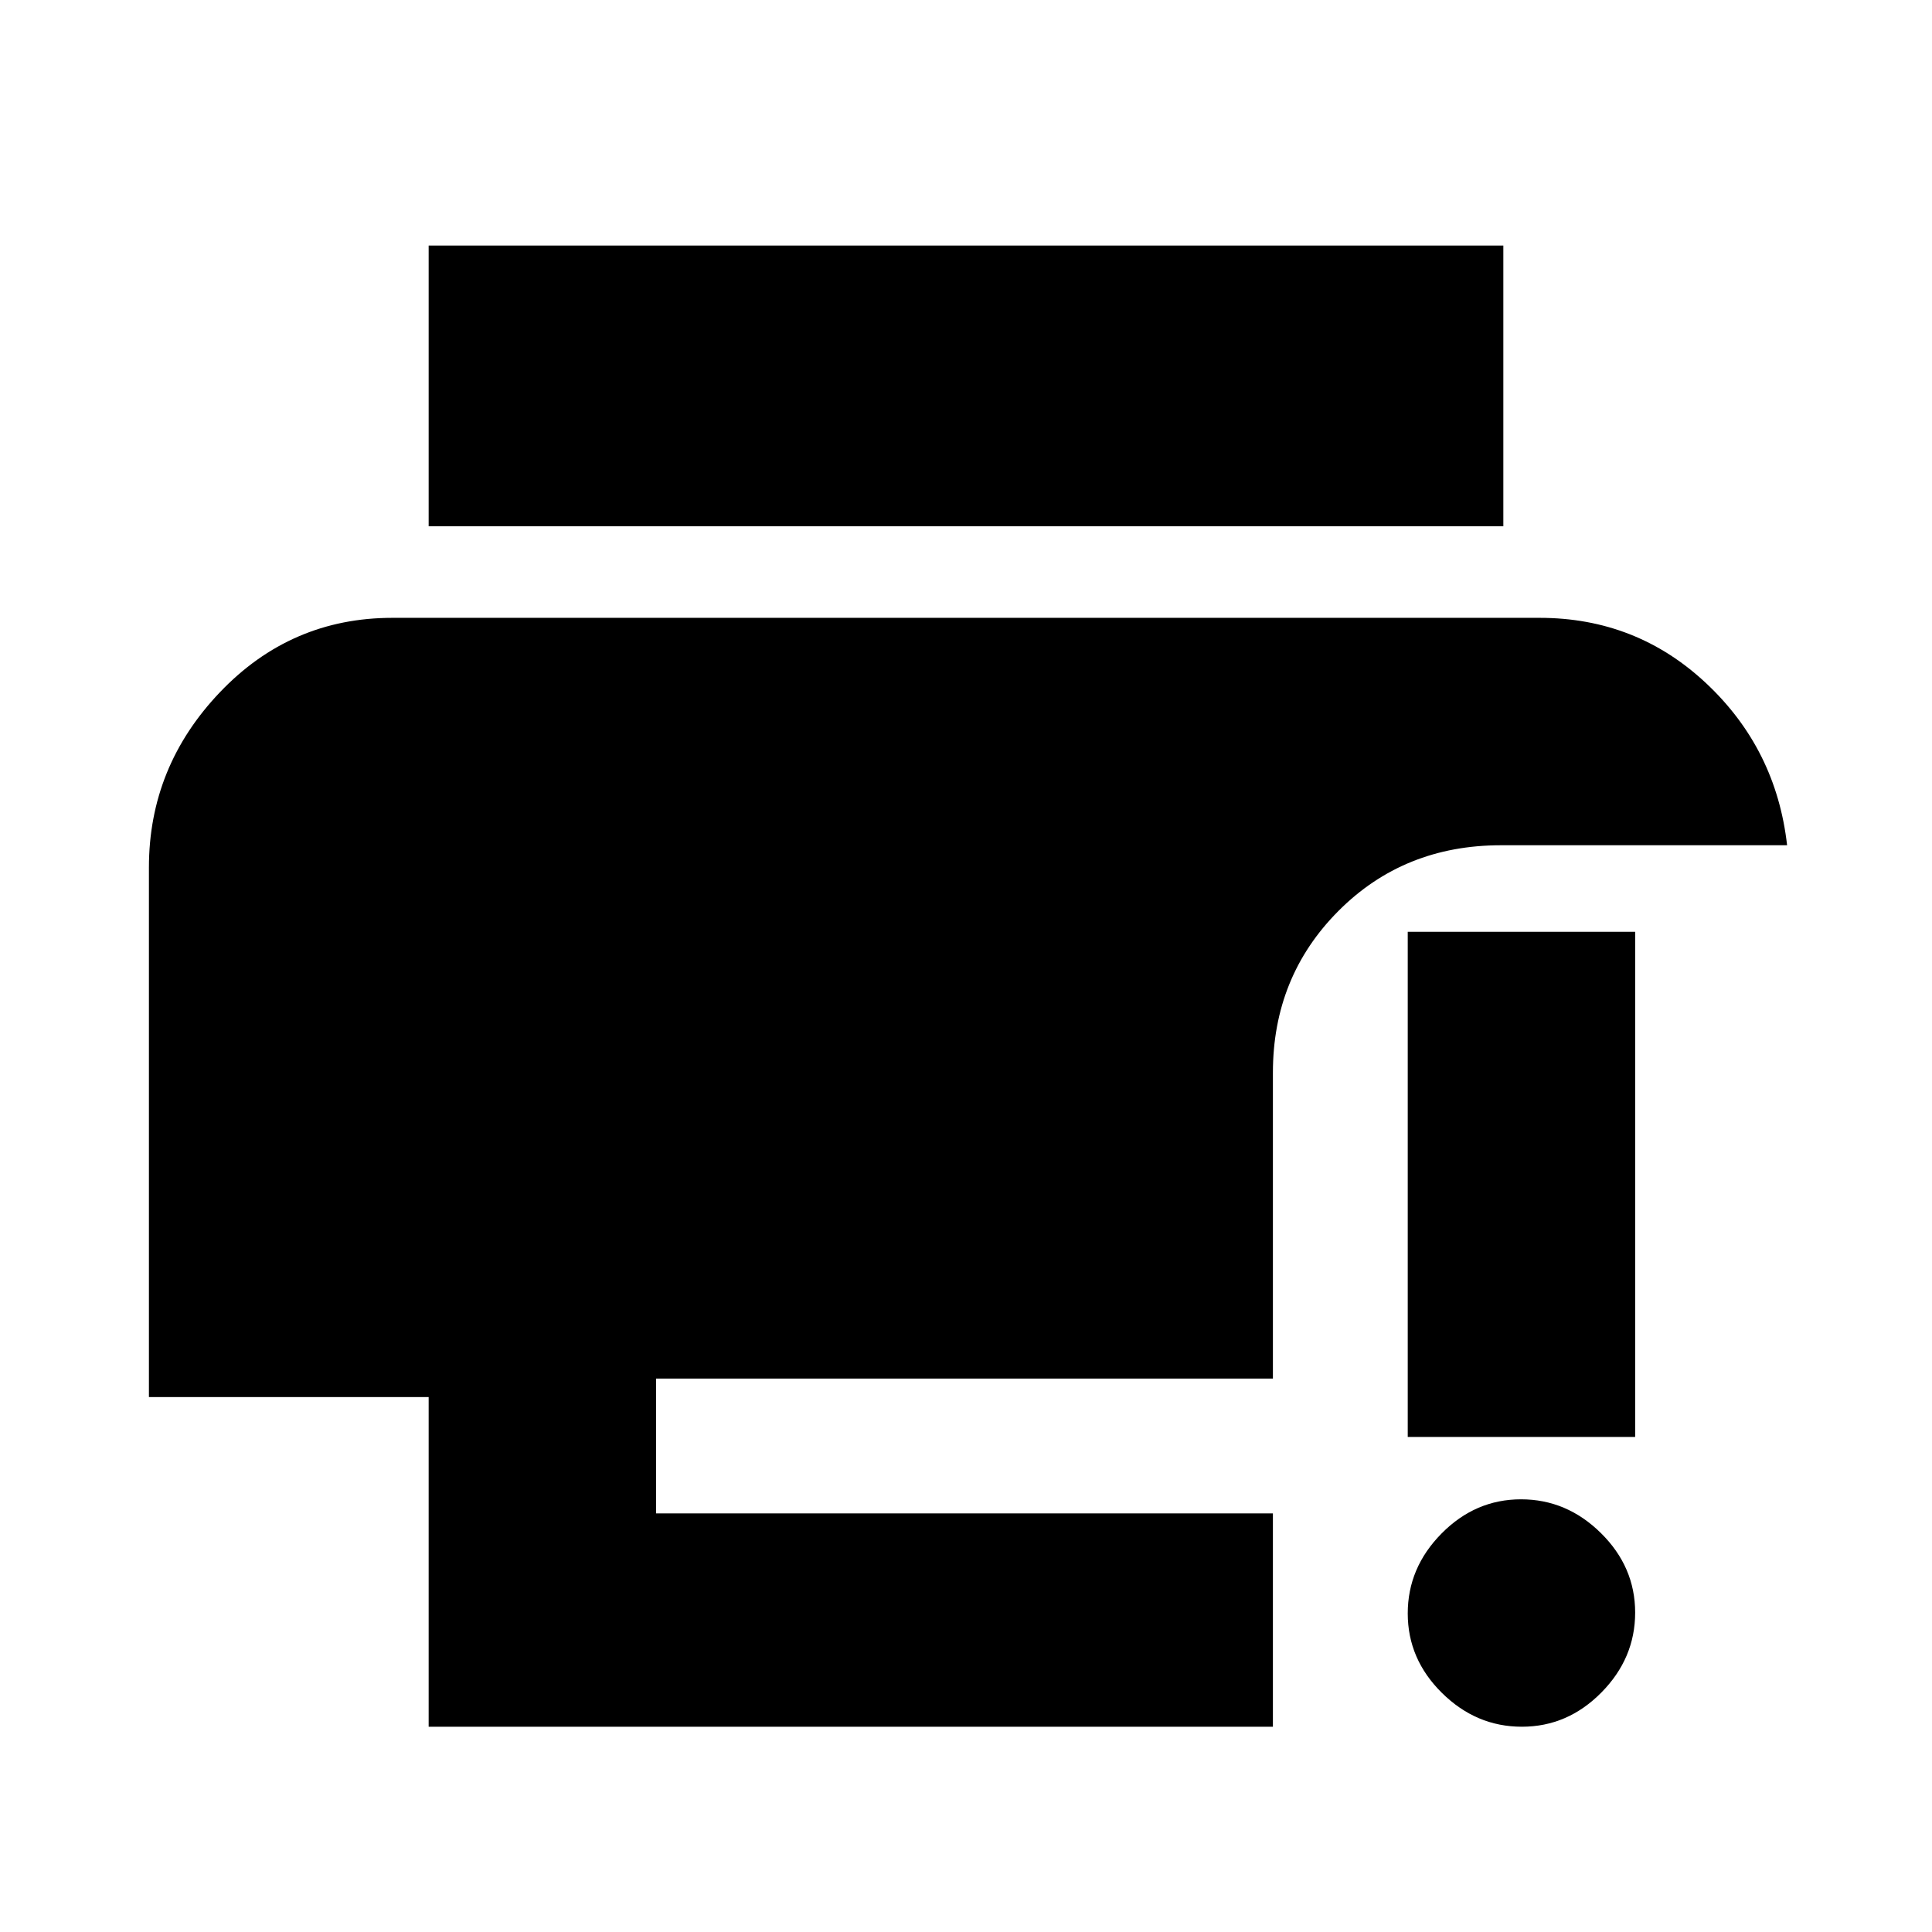 <svg xmlns="http://www.w3.org/2000/svg" height="20" viewBox="0 96 960 960" width="20"><path d="M213 954V790.2H74V527q0-50 35.25-87T195 403h570q48.163 0 82.869 32.594T888 516H745.839q-48.277 0-80.808 32.681Q632.5 581.362 632.5 629v152H326v67h306.5v106H213Zm0-596.5V218h534v139.5H213ZM756.211 954q-22.711 0-39.711-16.789-17-16.79-17-39.5Q699.5 875 716.289 858q16.79-17 39.5-17 22.711 0 39.711 16.789 17 16.79 17 39.5Q812.5 920 795.711 937q-16.79 17-39.5 17ZM699.5 810V559h113v251h-113Z"/></svg>